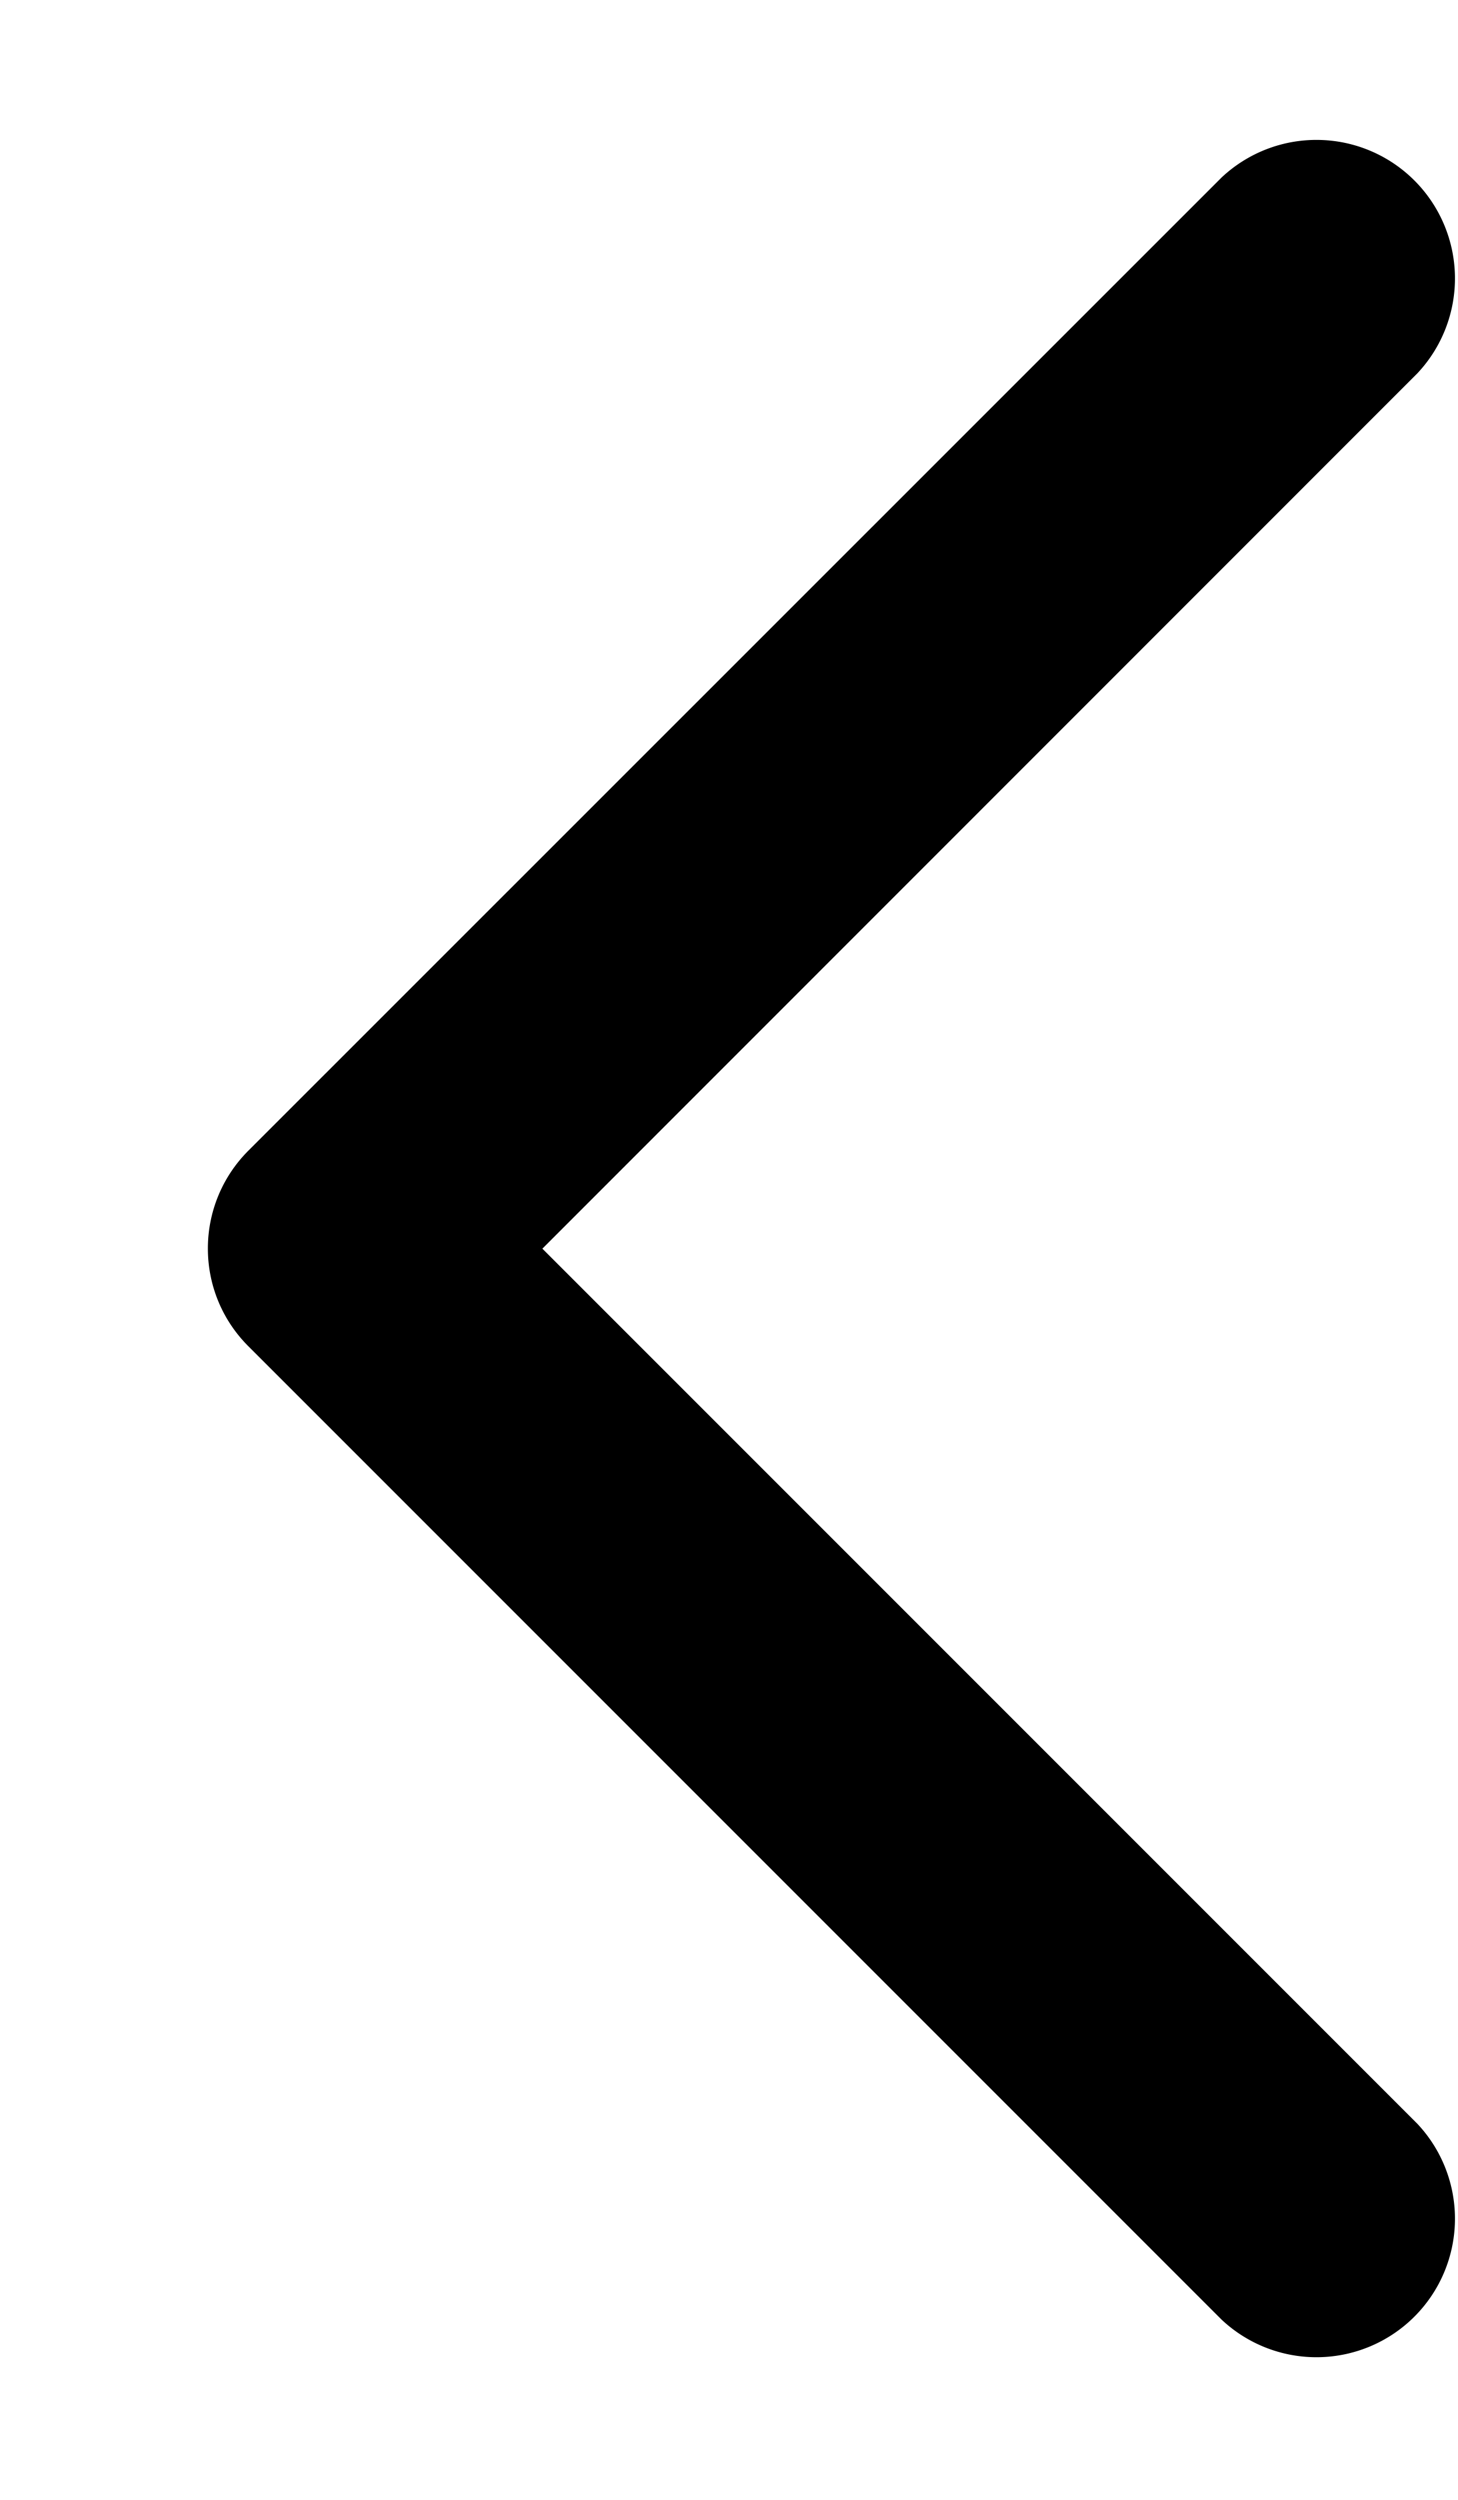 <svg width="7" height="12" xmlns="http://www.w3.org/2000/svg"><path fill-rule="evenodd" clip-rule="evenodd" d="M5.865 11.135a.665.665 0 0 0 .94-.94L2.604 5.994l4.201-4.202a.665.665 0 0 0-.94-.94L1.196 5.52l-.003.003c-.26.26-.26.681 0 .94l4.672 4.672Z" /></svg>